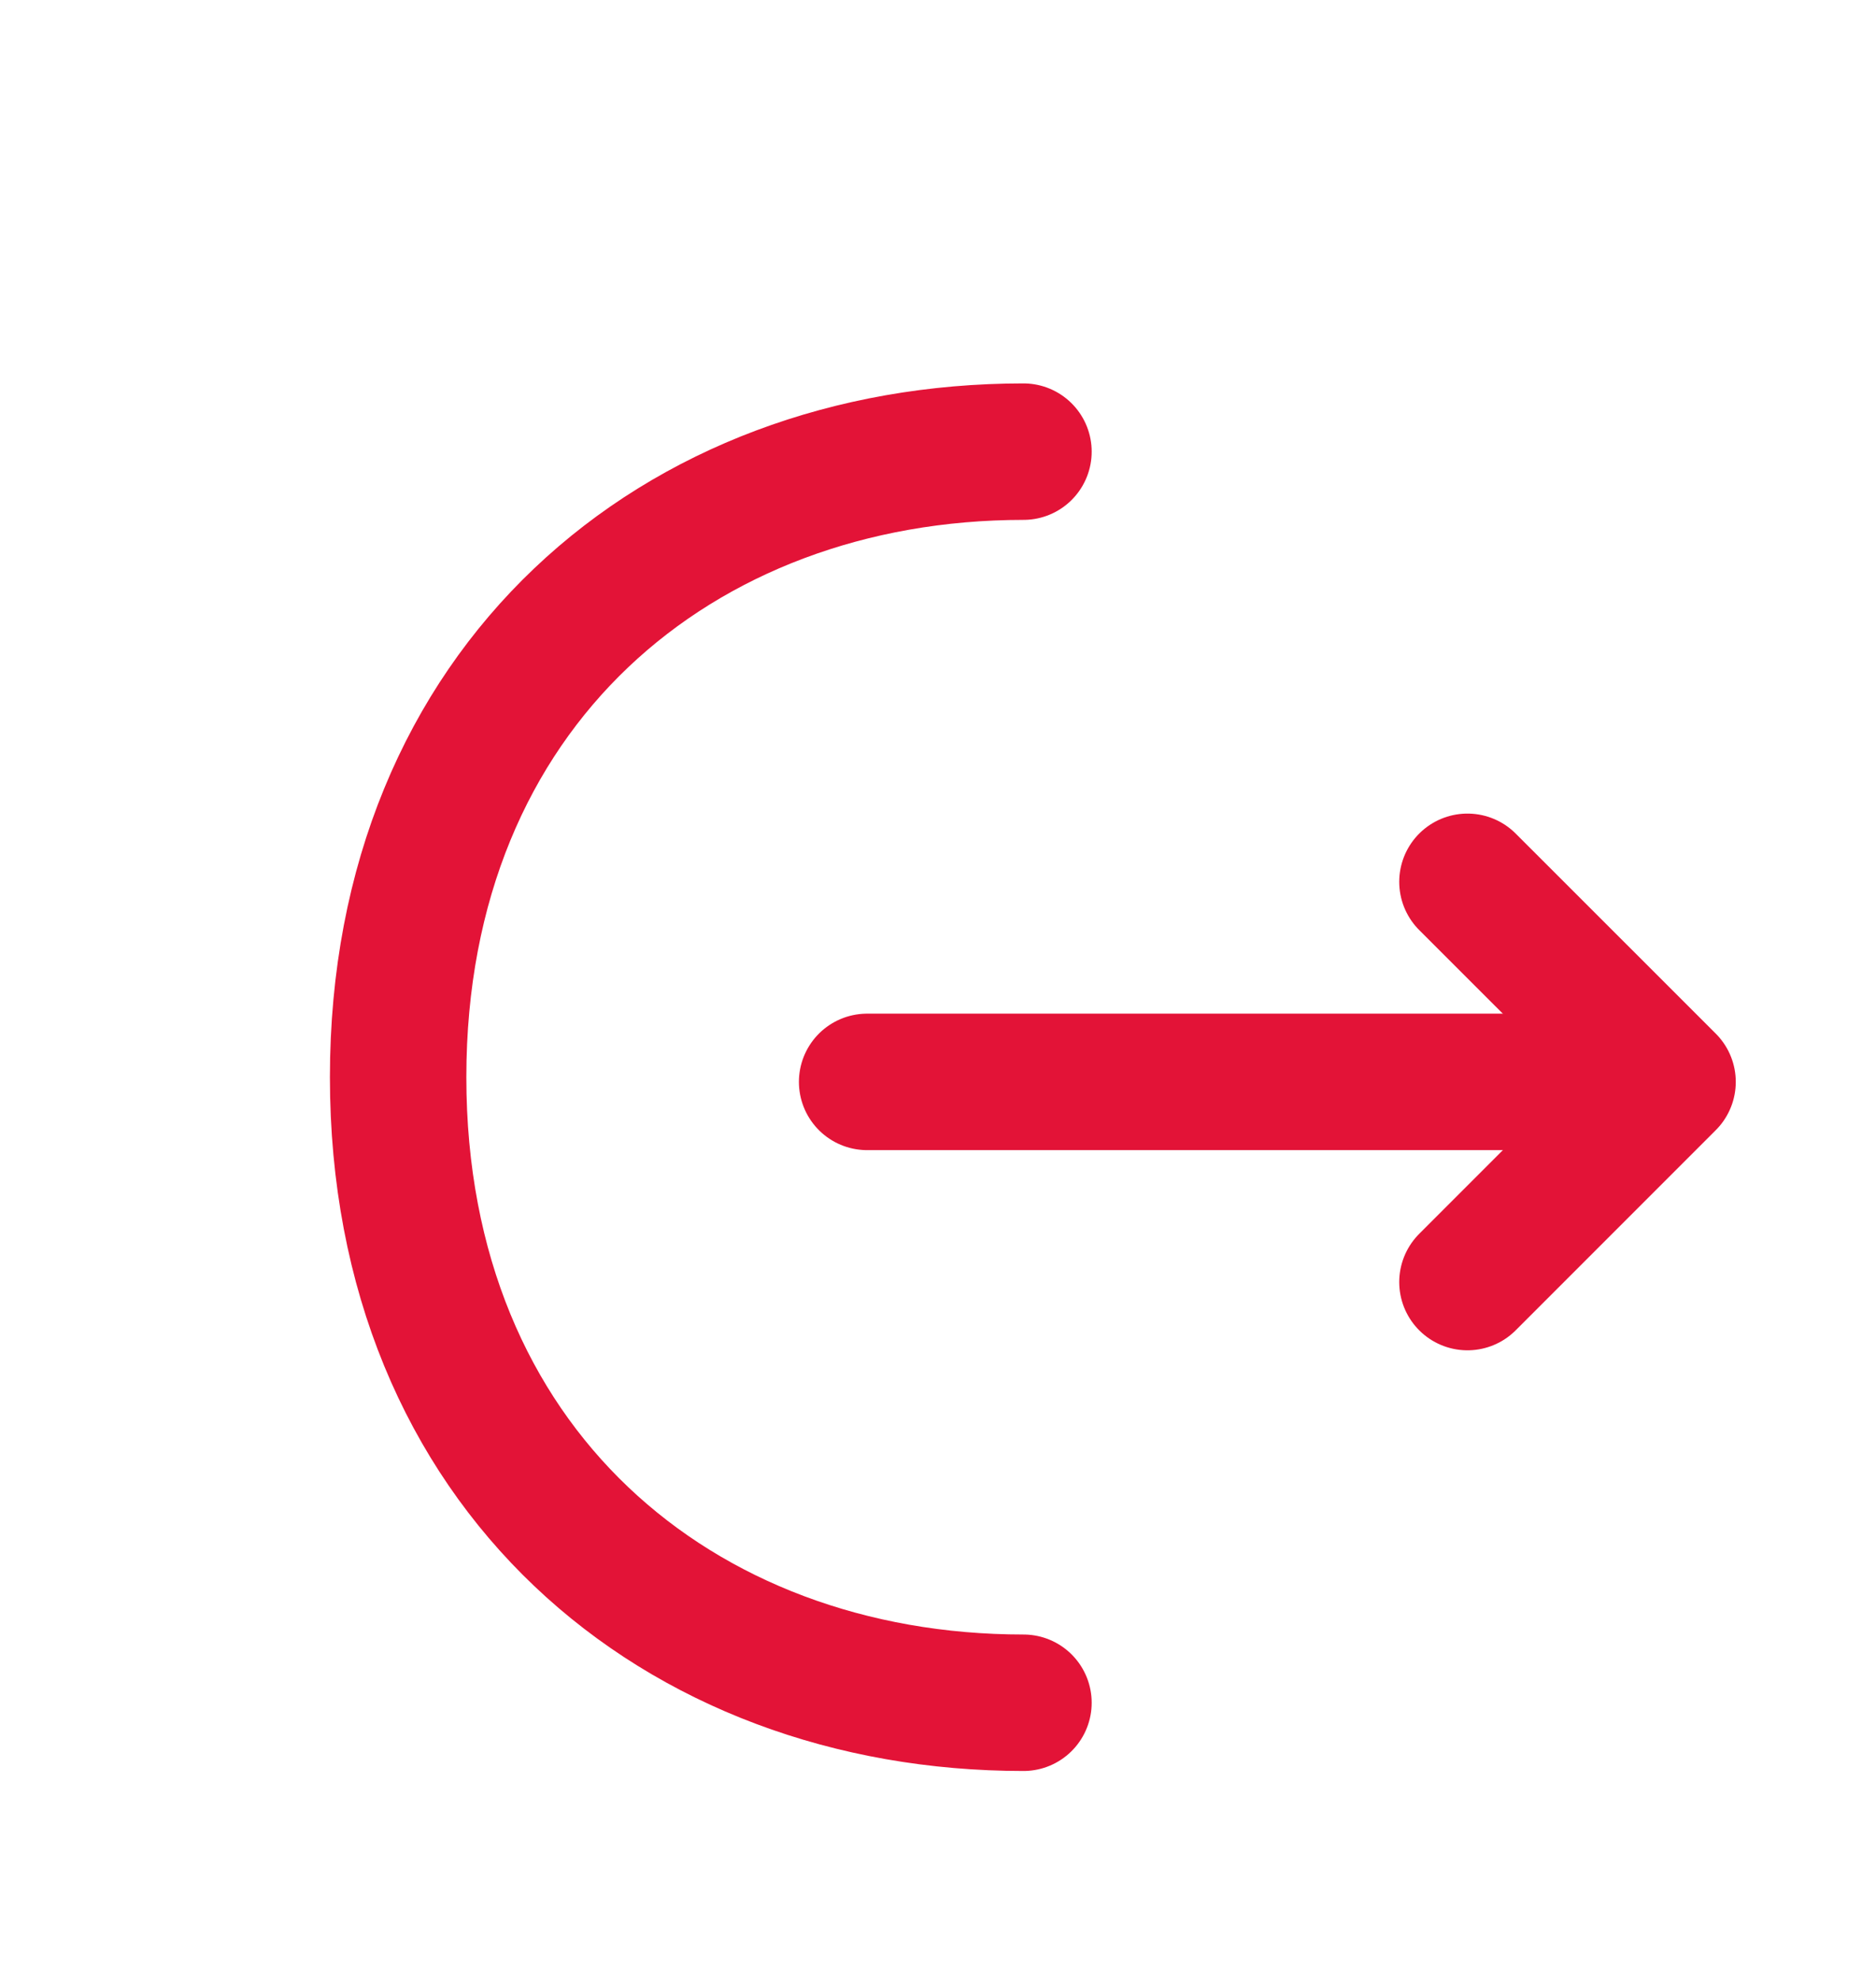 <svg width="18" height="19" viewBox="0 0 18 19" fill="none" xmlns="http://www.w3.org/2000/svg">
<path d="M14.08 12.297L16 10.377L14.08 8.458" stroke="#E31337" stroke-width="1.309" stroke-miterlimit="10" stroke-linecap="round" stroke-linejoin="round"/>
<path d="M8.32 10.377H15.947" stroke="#E31337" stroke-width="1.309" stroke-miterlimit="10" stroke-linecap="round" stroke-linejoin="round"/>
<path d="M9.82 16.332C6.505 16.332 3.82 14.082 3.82 10.332C3.82 6.582 6.505 4.332 9.82 4.332" stroke="#E31337" stroke-width="1.309" stroke-miterlimit="10" stroke-linecap="round" stroke-linejoin="round"/>
</svg>
